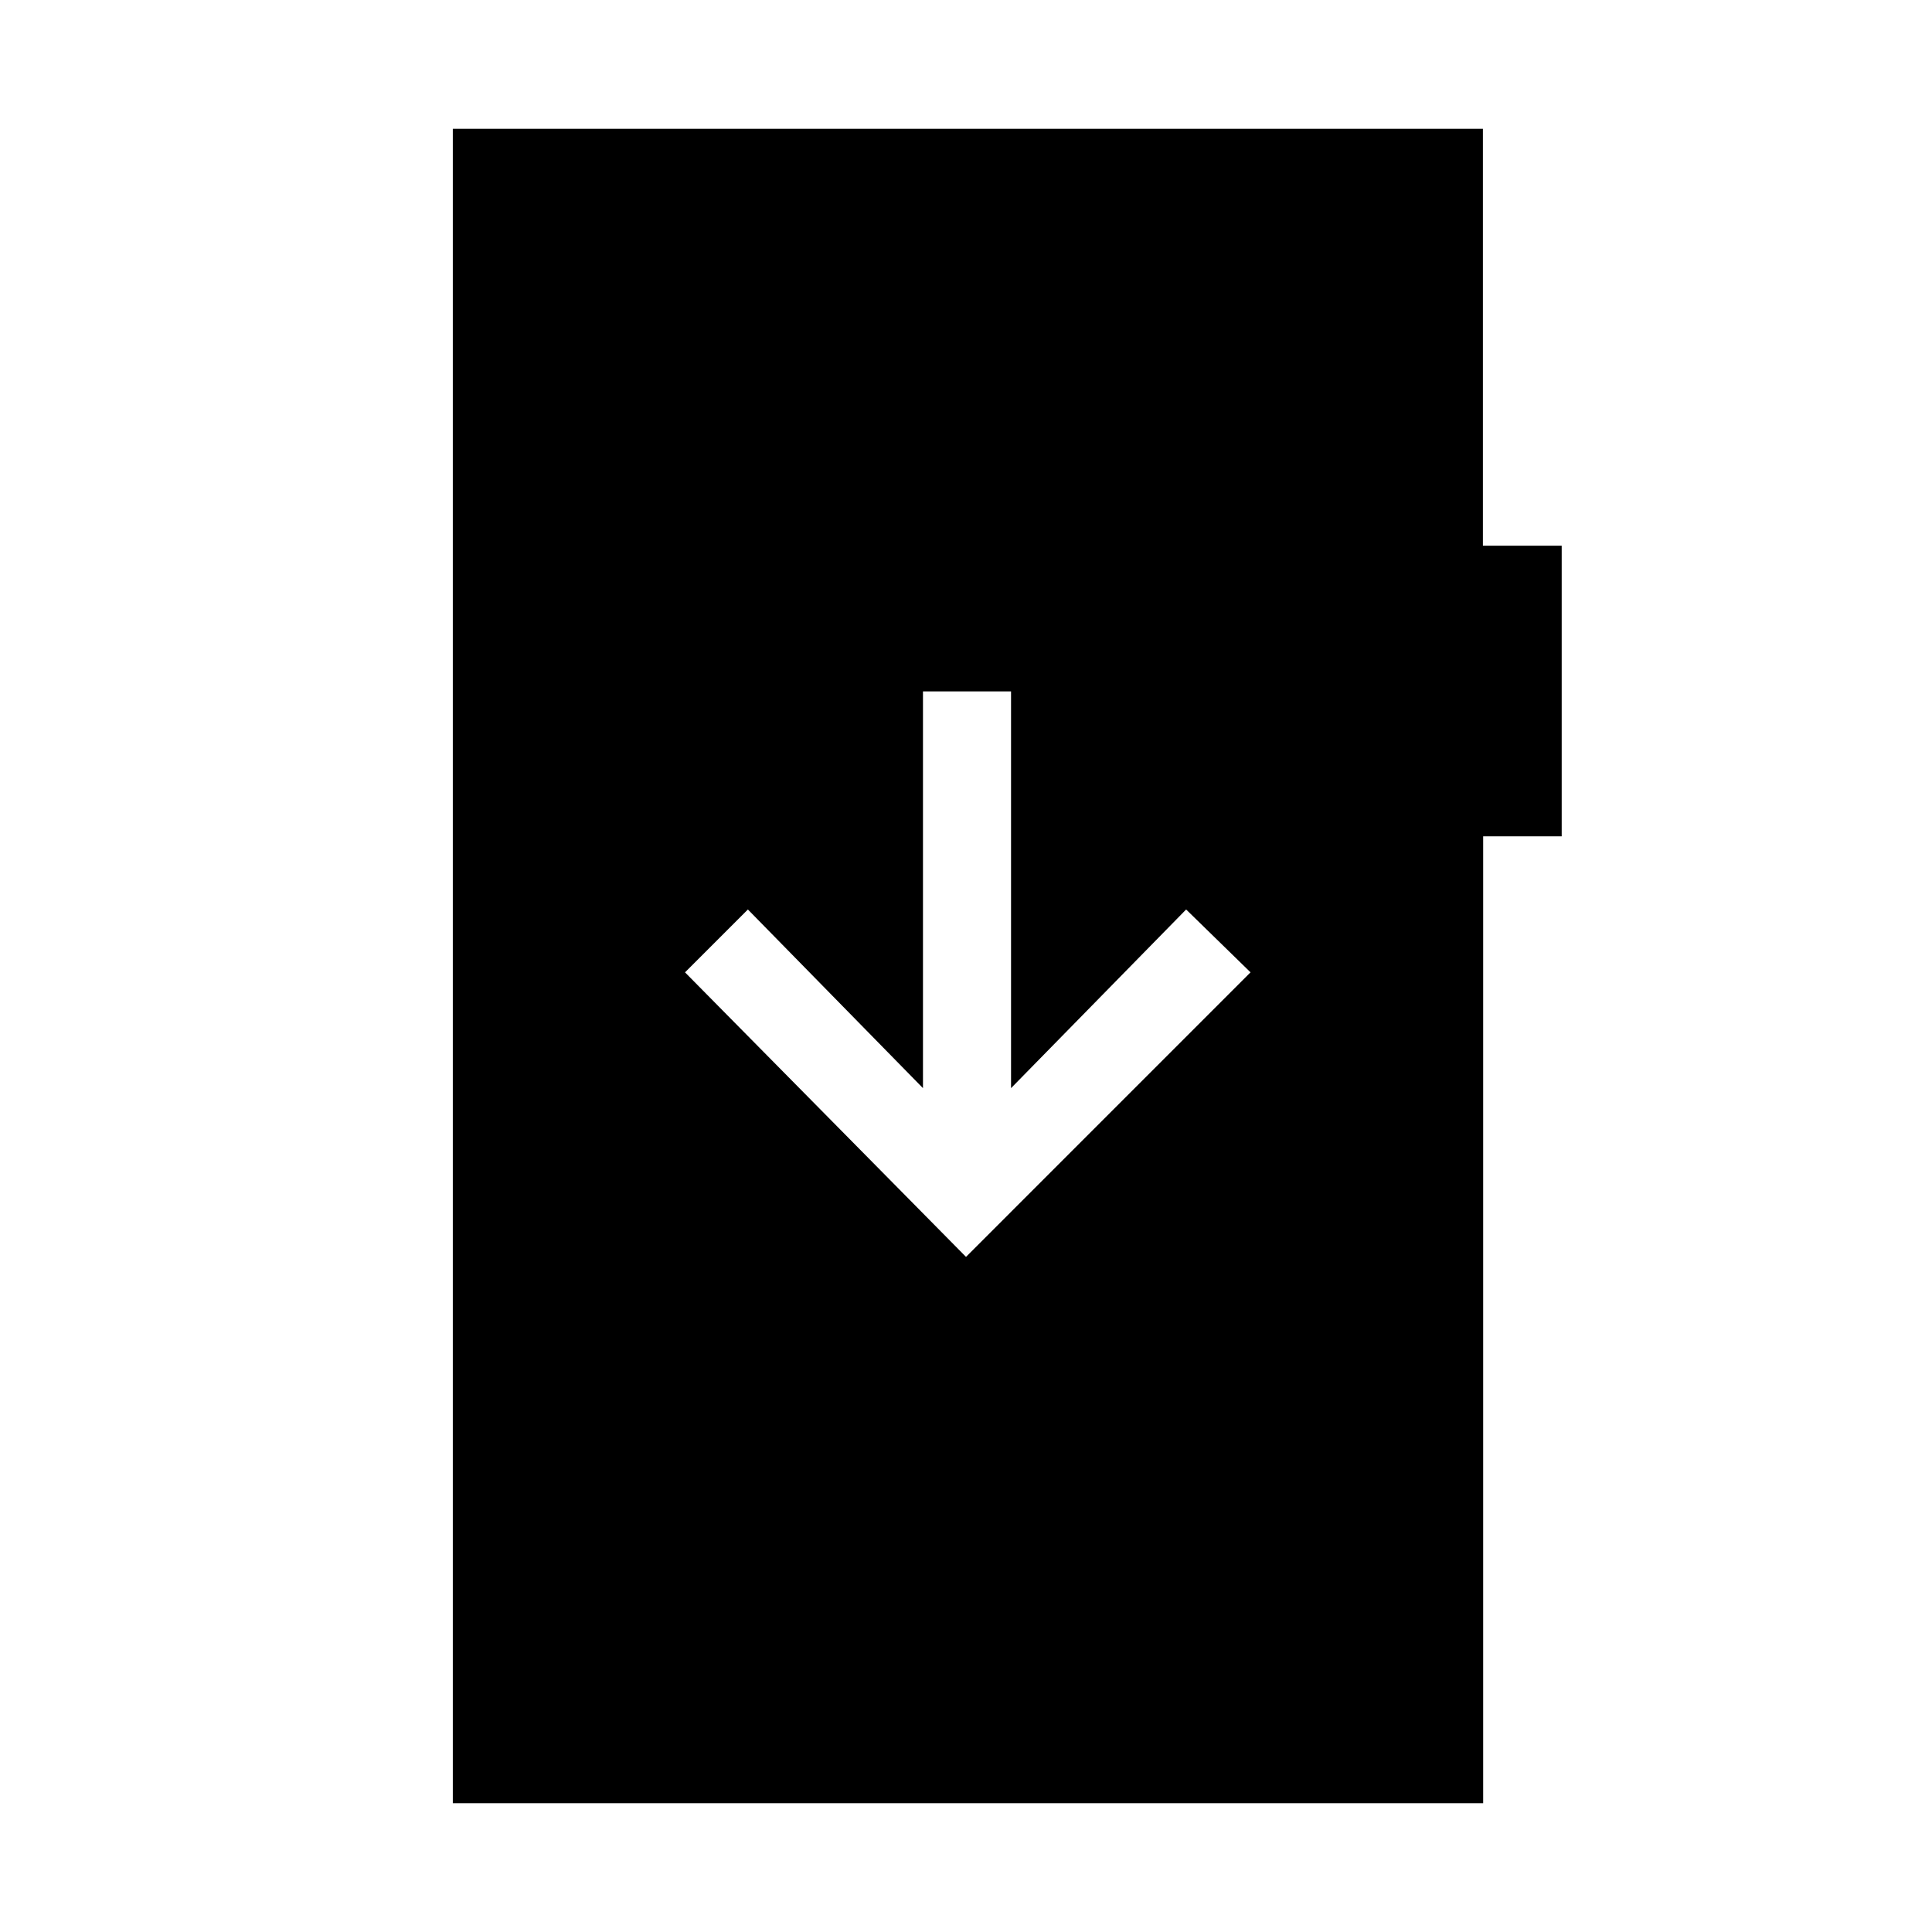 <svg xmlns="http://www.w3.org/2000/svg" height="48" viewBox="0 -960 960 960" width="48"><path d="m480-335.46 141.38-141.39-32-31.23-87 88.77v-197.15h-43.76v197.15l-87-88.77-31.24 31.23L480-335.46ZM225-64v-832h511.85v207.15H776v144.42h-39.02V-64H225Z"/></svg>